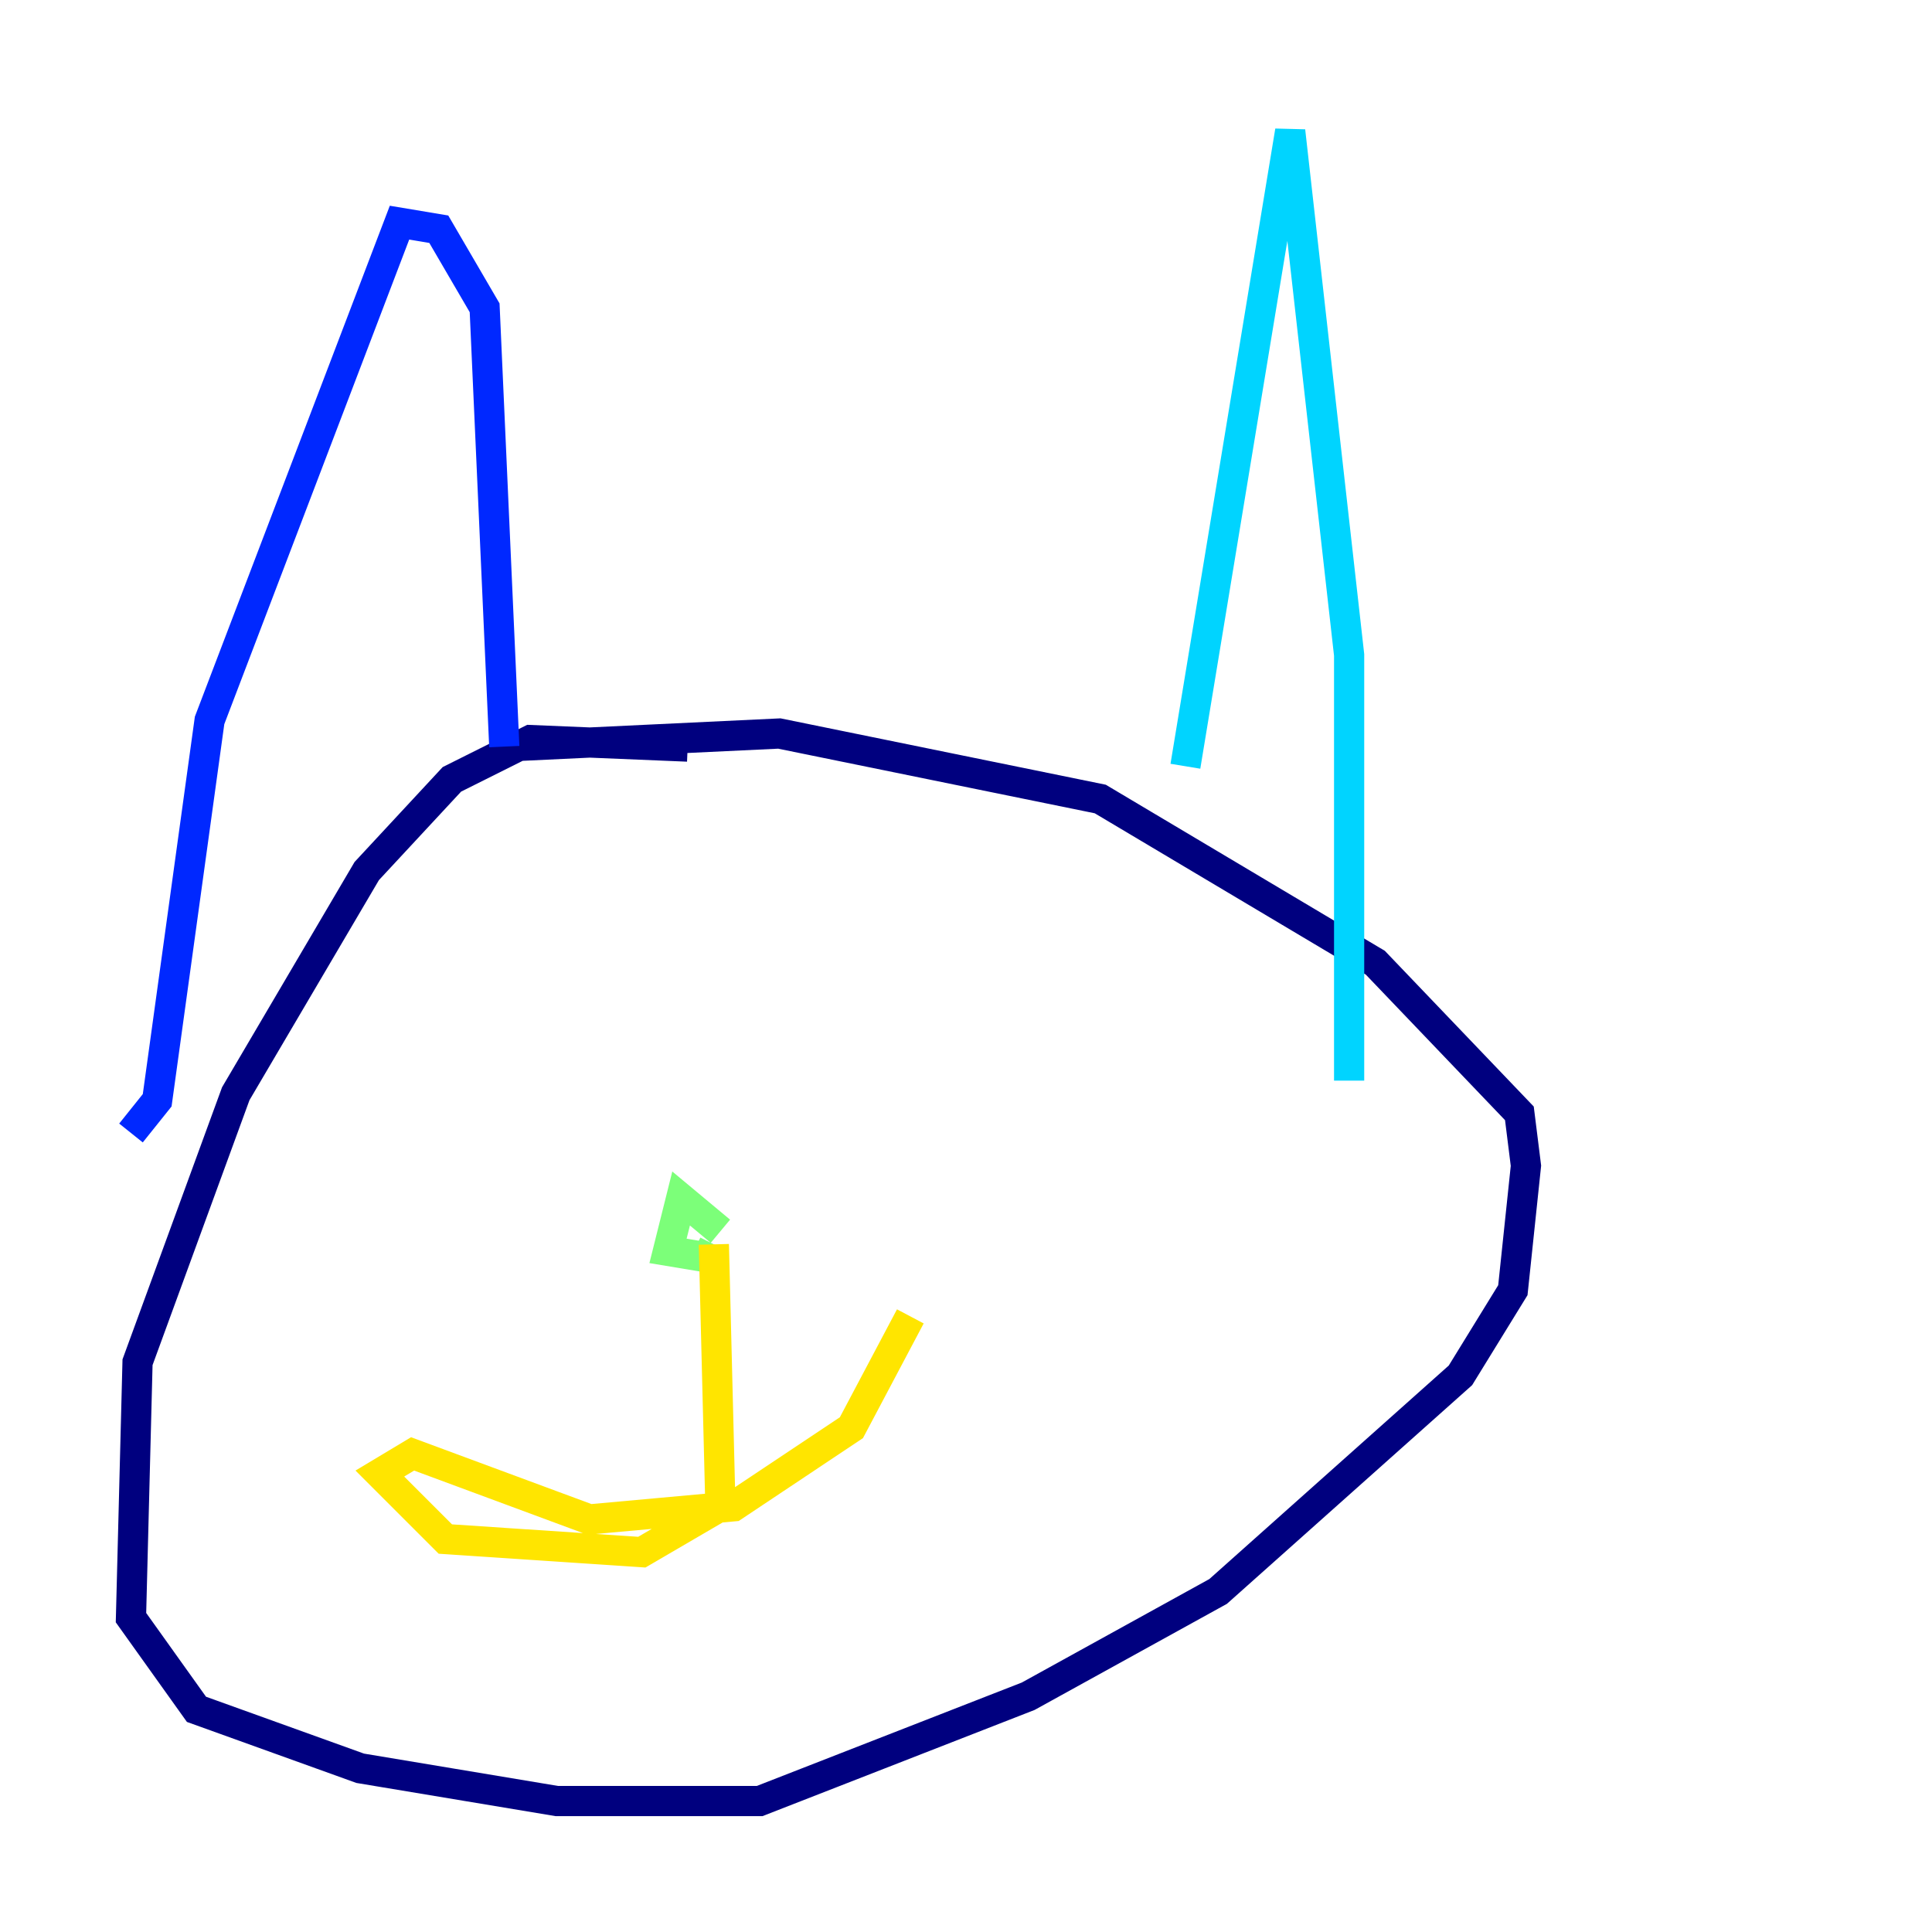 <?xml version="1.0" encoding="utf-8" ?>
<svg baseProfile="tiny" height="128" version="1.2" viewBox="0,0,128,128" width="128" xmlns="http://www.w3.org/2000/svg" xmlns:ev="http://www.w3.org/2001/xml-events" xmlns:xlink="http://www.w3.org/1999/xlink"><defs /><polyline fill="none" points="45.559,49.464 35.146,49.031 29.939,51.634 24.298,57.709 15.62,72.461 9.112,90.251 8.678,107.173 13.017,113.248 23.864,117.153 36.881,119.322 50.332,119.322 68.122,112.38 80.705,105.437 96.759,91.119 100.231,85.478 101.098,77.234 100.664,73.763 91.119,63.783 72.895,52.936 51.634,48.597 33.41,49.464" stroke="#00007f" stroke-width="2" /><polyline fill="none" points="33.41,49.464 32.108,20.393 29.071,15.186 26.468,14.752 13.885,47.729 10.414,72.895 8.678,75.064" stroke="#0028ff" stroke-width="2" /><polyline fill="none" points="78.536,50.766 85.478,8.678 89.383,43.39 89.383,71.593" stroke="#00d4ff" stroke-width="2" /><polyline fill="none" points="47.729,81.573 45.125,79.403 44.258,82.875 46.861,83.308 47.295,82.441" stroke="#7cff79" stroke-width="2" /><polyline fill="none" points="47.295,82.441 47.729,99.797 42.522,102.834 29.505,101.966 25.166,97.627 27.336,96.325 39.051,100.664 48.597,99.797 56.407,94.59 60.312,87.214" stroke="#ffe500" stroke-width="2" /><polyline fill="none" points="32.976,66.82 32.976,66.82" stroke="#ff4600" stroke-width="2" /><polyline fill="none" points="32.108,65.953 32.108,65.953" stroke="#7f0000" stroke-width="2" /></svg>